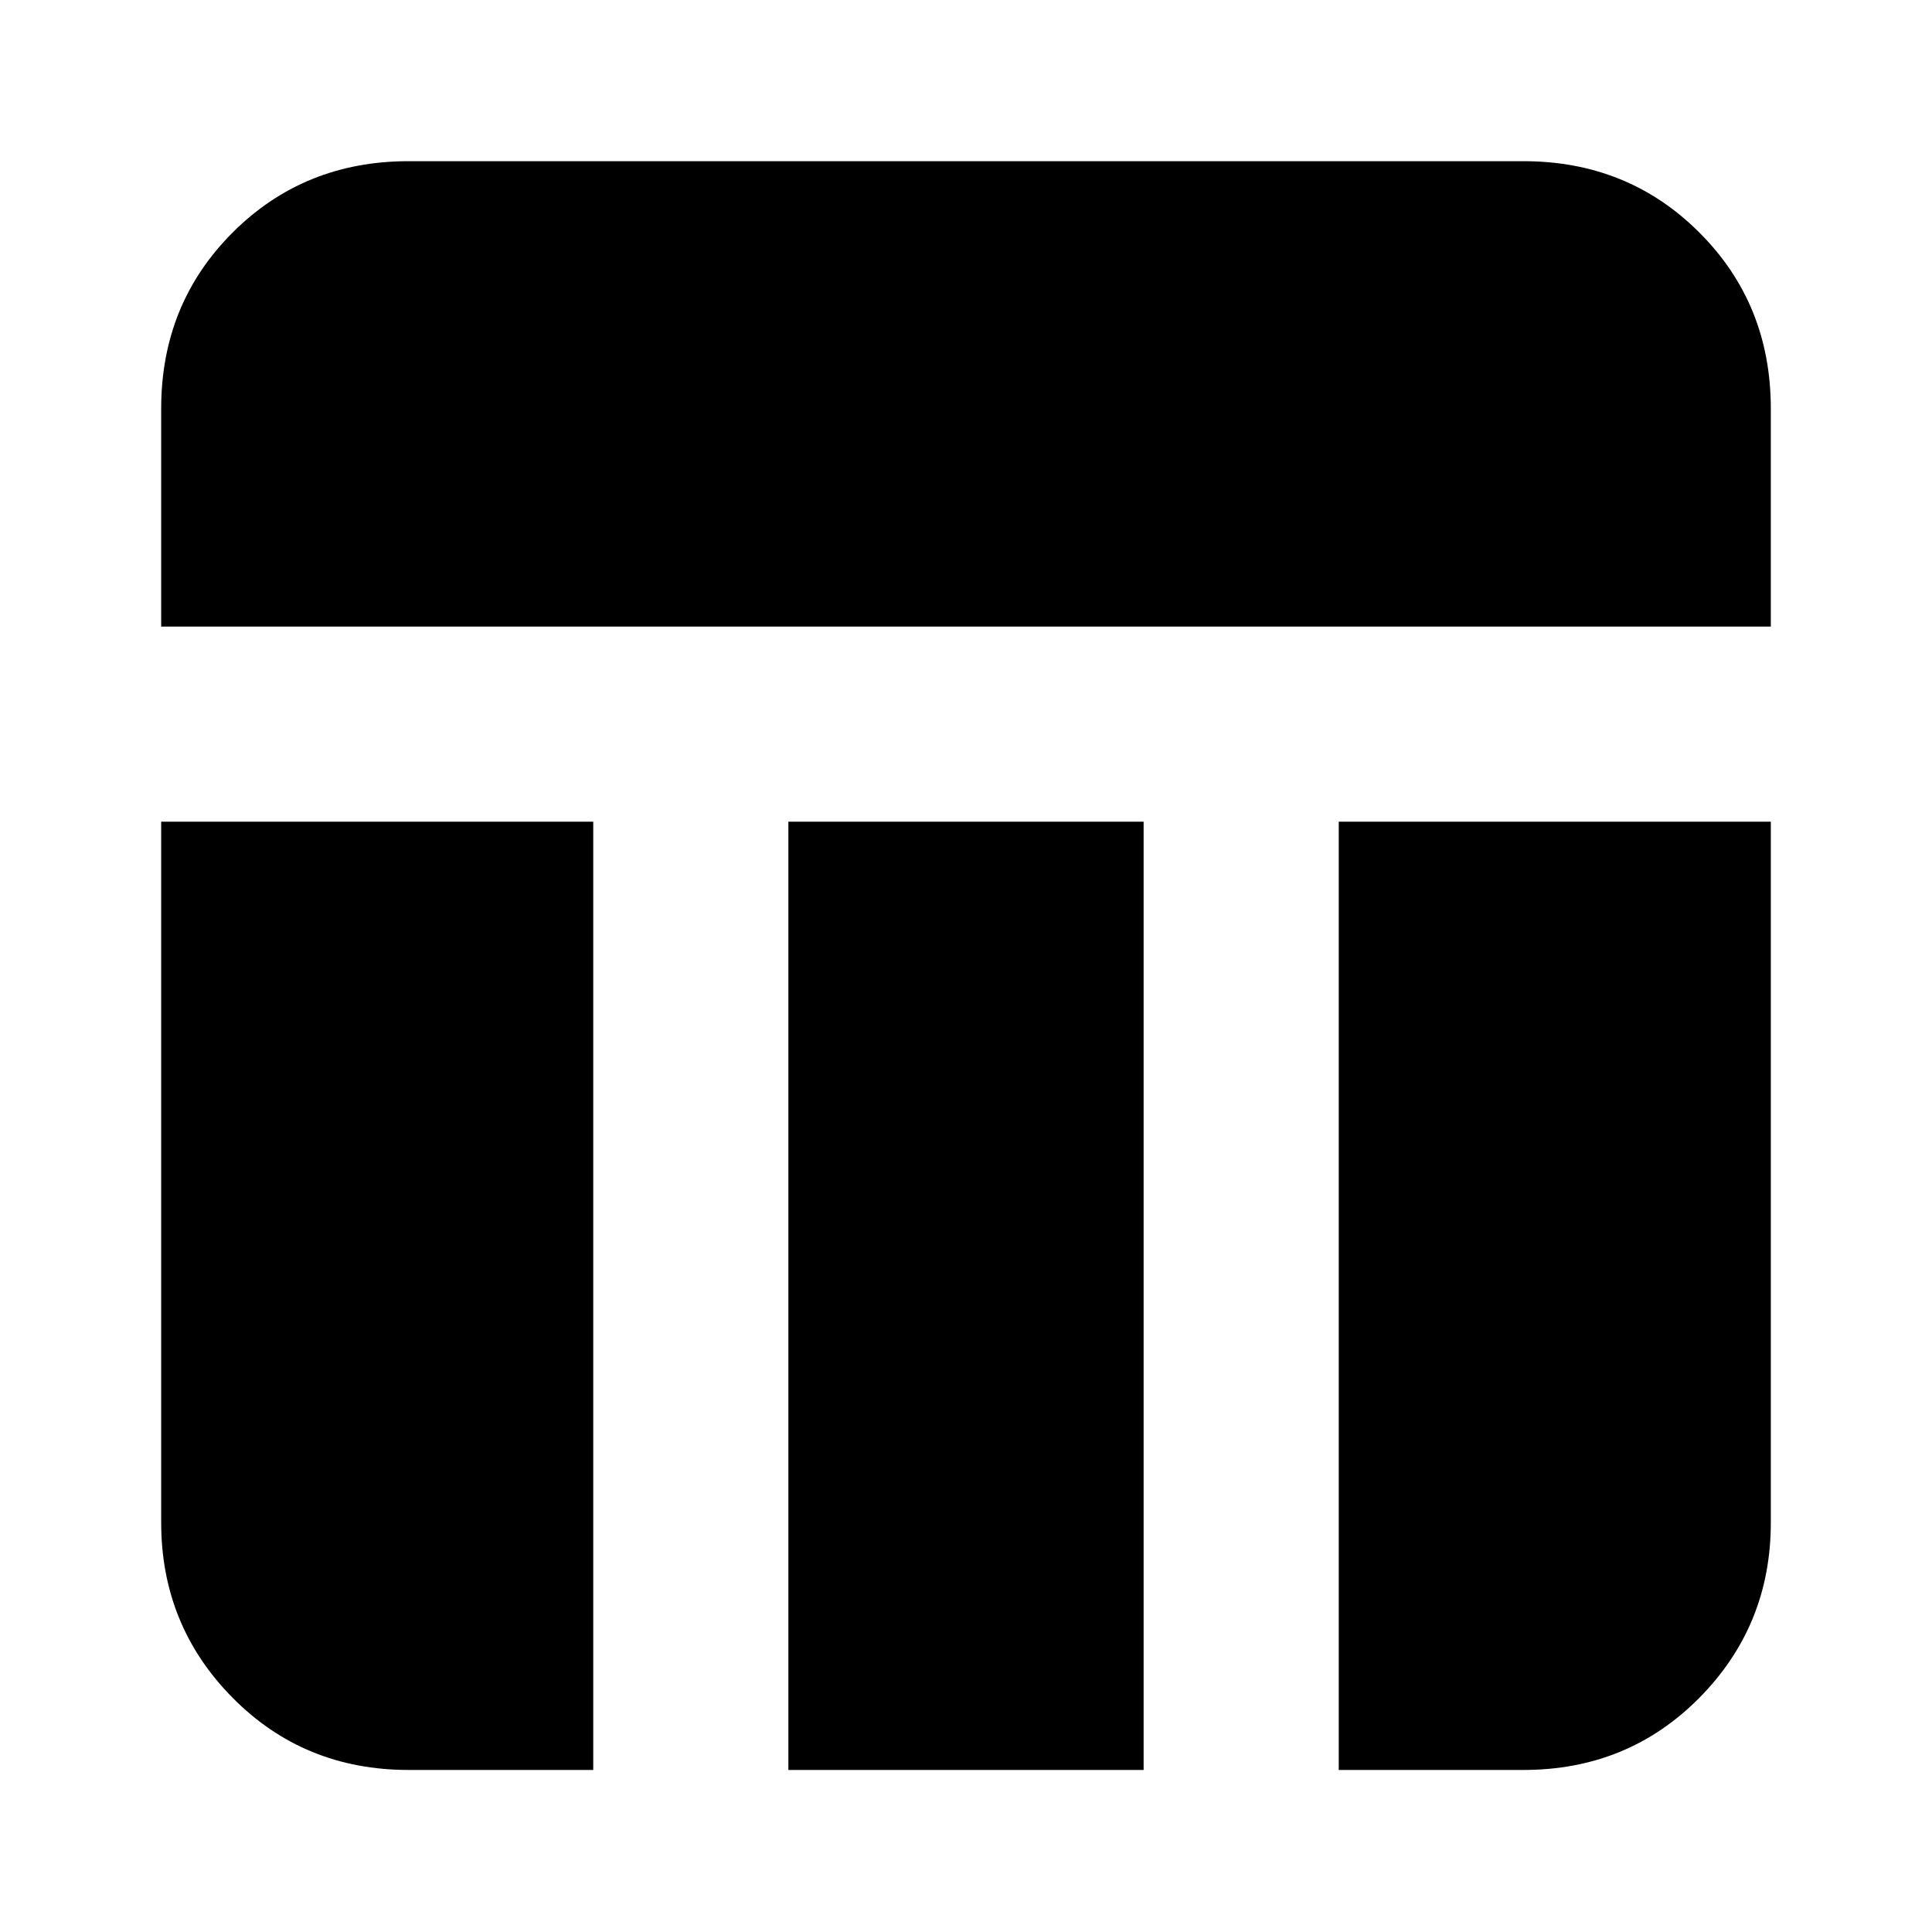 <svg xmlns="http://www.w3.org/2000/svg" height="24" viewBox="0 -960 960 960" width="24"><path d="M80.09-648.65v-108.31q0-51.99 35.48-87.47t87.47-35.48h553.92q51.99 0 87.47 35.48t35.48 87.47v108.31H80.09ZM203.04-80.52q-51.99 0-87.47-35.88t-35.48-87.08V-551.7h214.69v471.18h-91.74Zm462.18 0V-551.7h214.69v348.22q0 51.2-35.48 87.08-35.48 35.88-87.47 35.88h-91.74Zm-273.48 0V-551.7h176.52v471.18H391.74Z"/></svg>